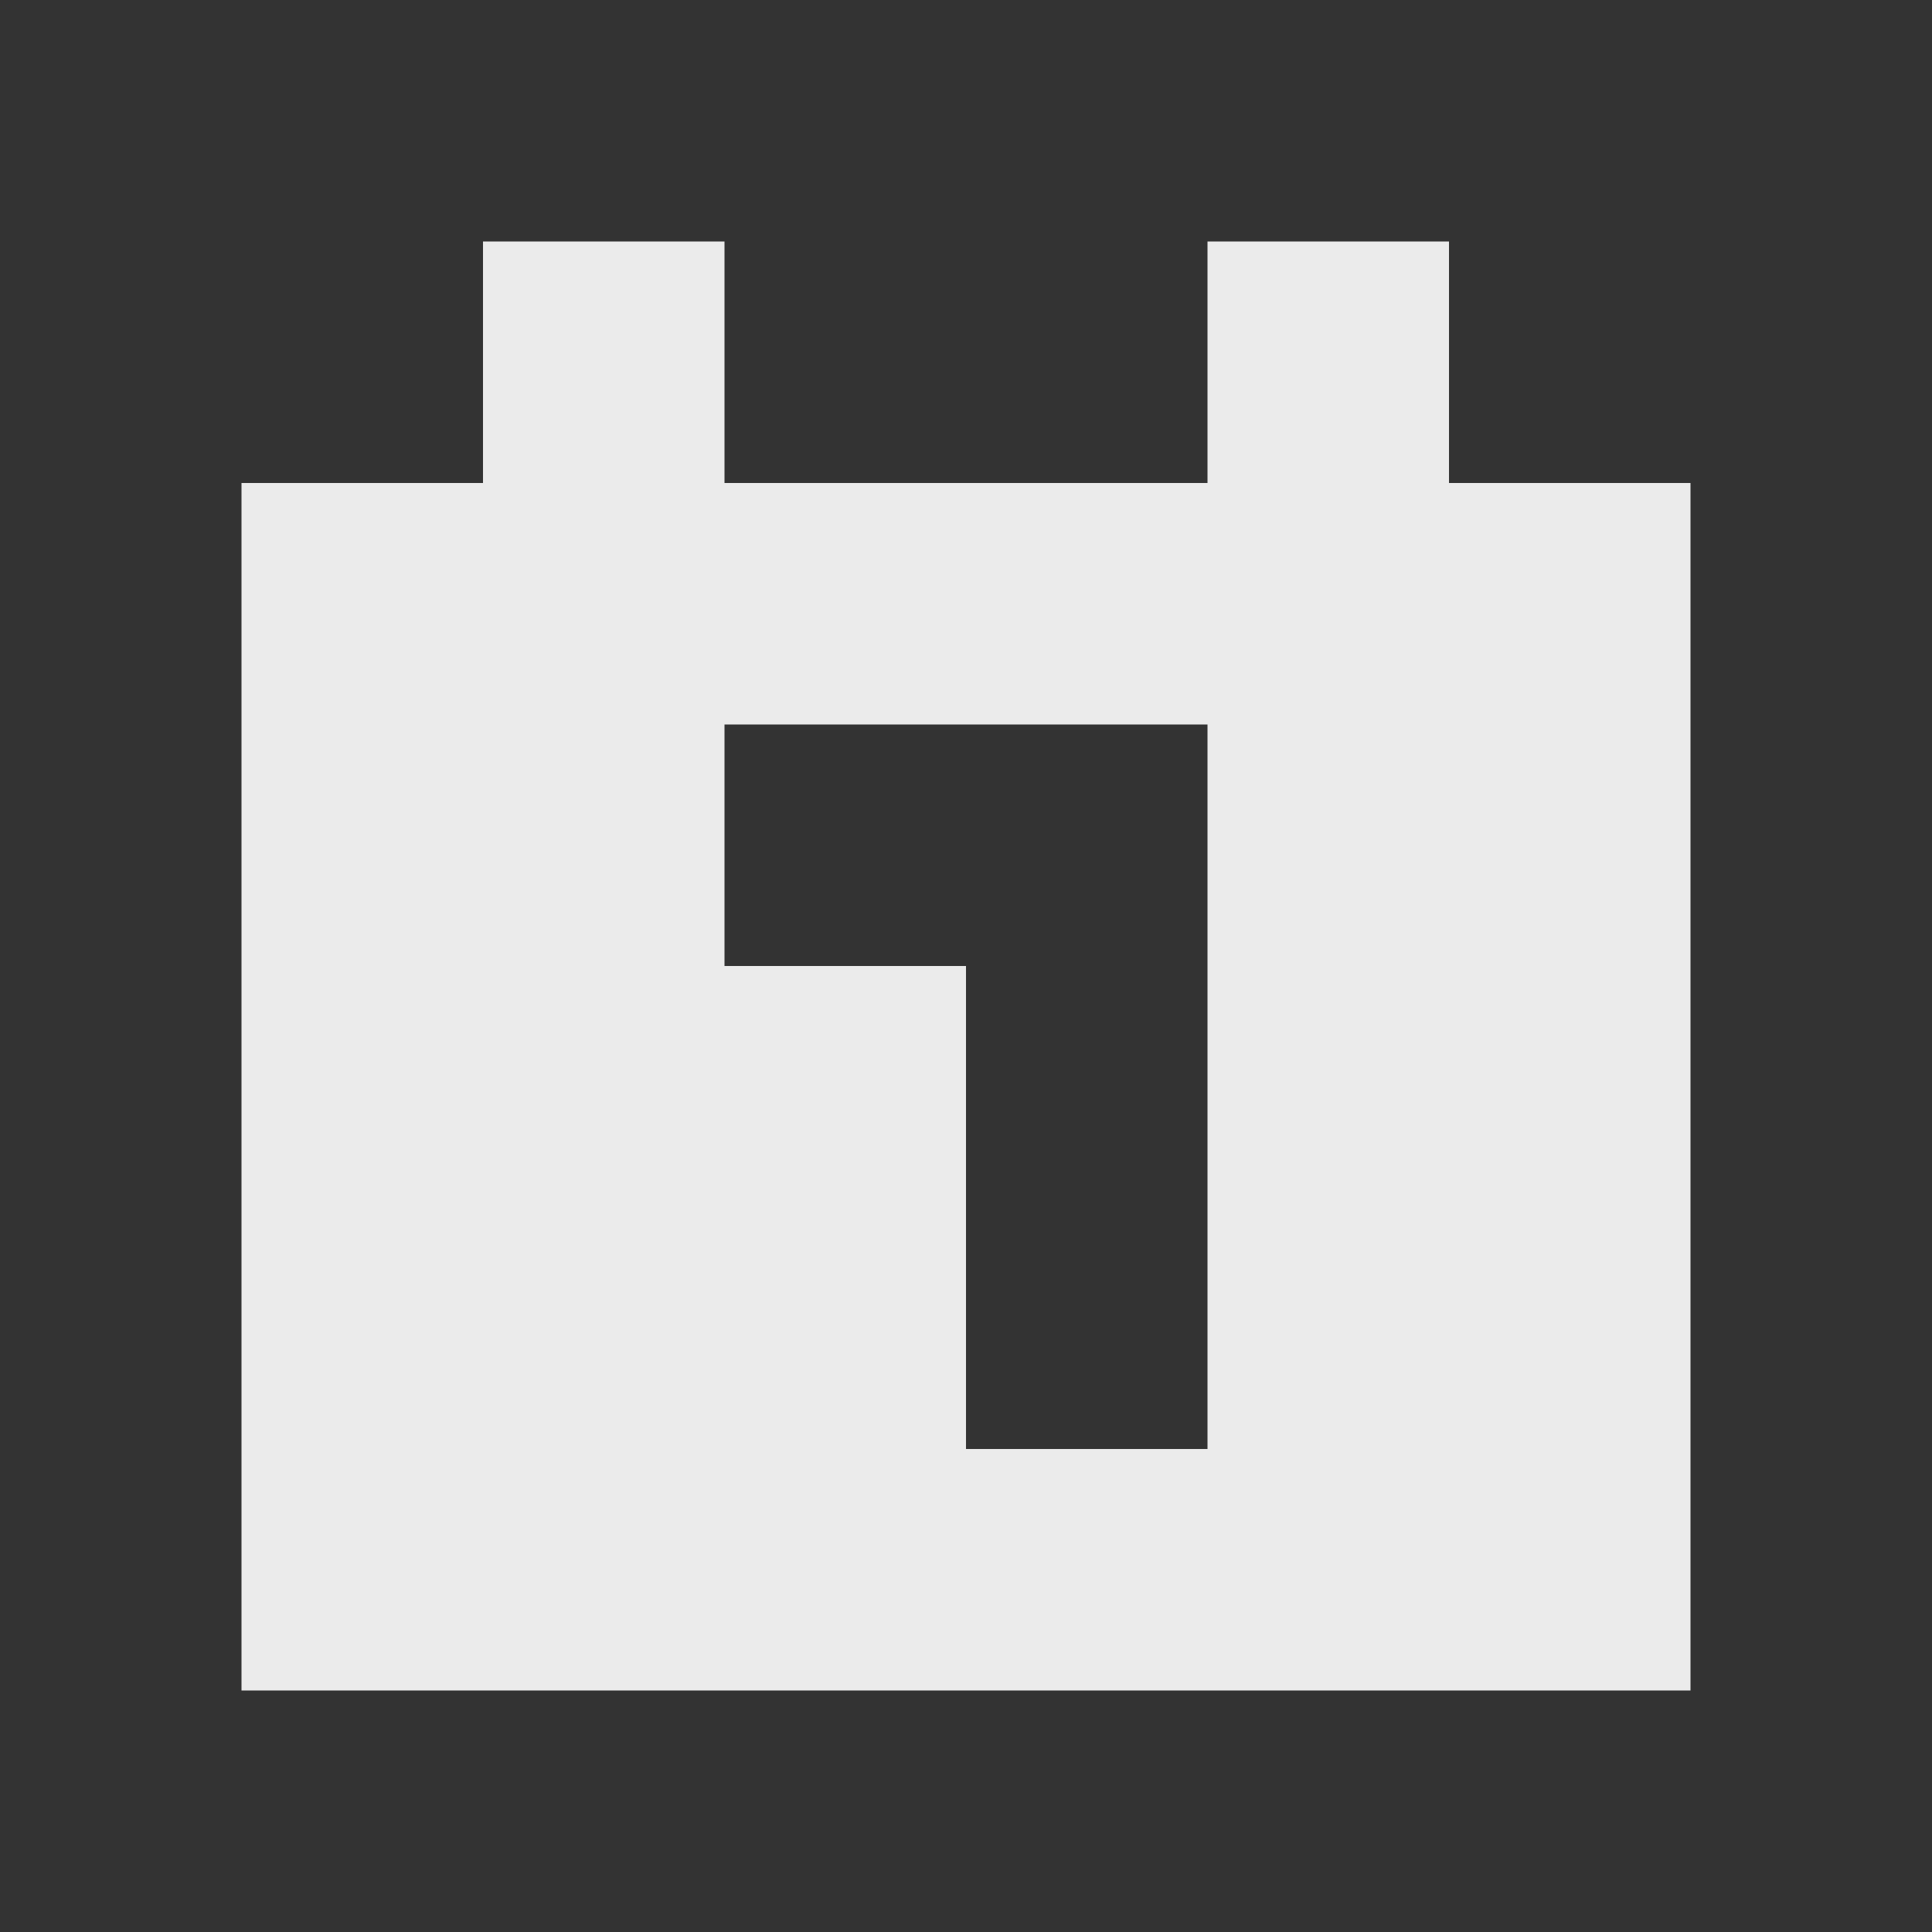 <!-- Generated by IcoMoon.io -->
<svg version="1.1" xmlns="http://www.w3.org/2000/svg" width="32" height="32" viewBox="0 0 32 32">
<rect x="0" y="0" width="32" height="32" fill="#333333" stroke="none"/>
<title>schedule</title>
<path fill= "rgba(255, 255, 255, .9)" d="M24 8v-4h-4v4h-8v-4h-4v4h-4v20h24v-20h-4zM20 24h-4v-8h-4v-4h8v12z"></path>
</svg>
